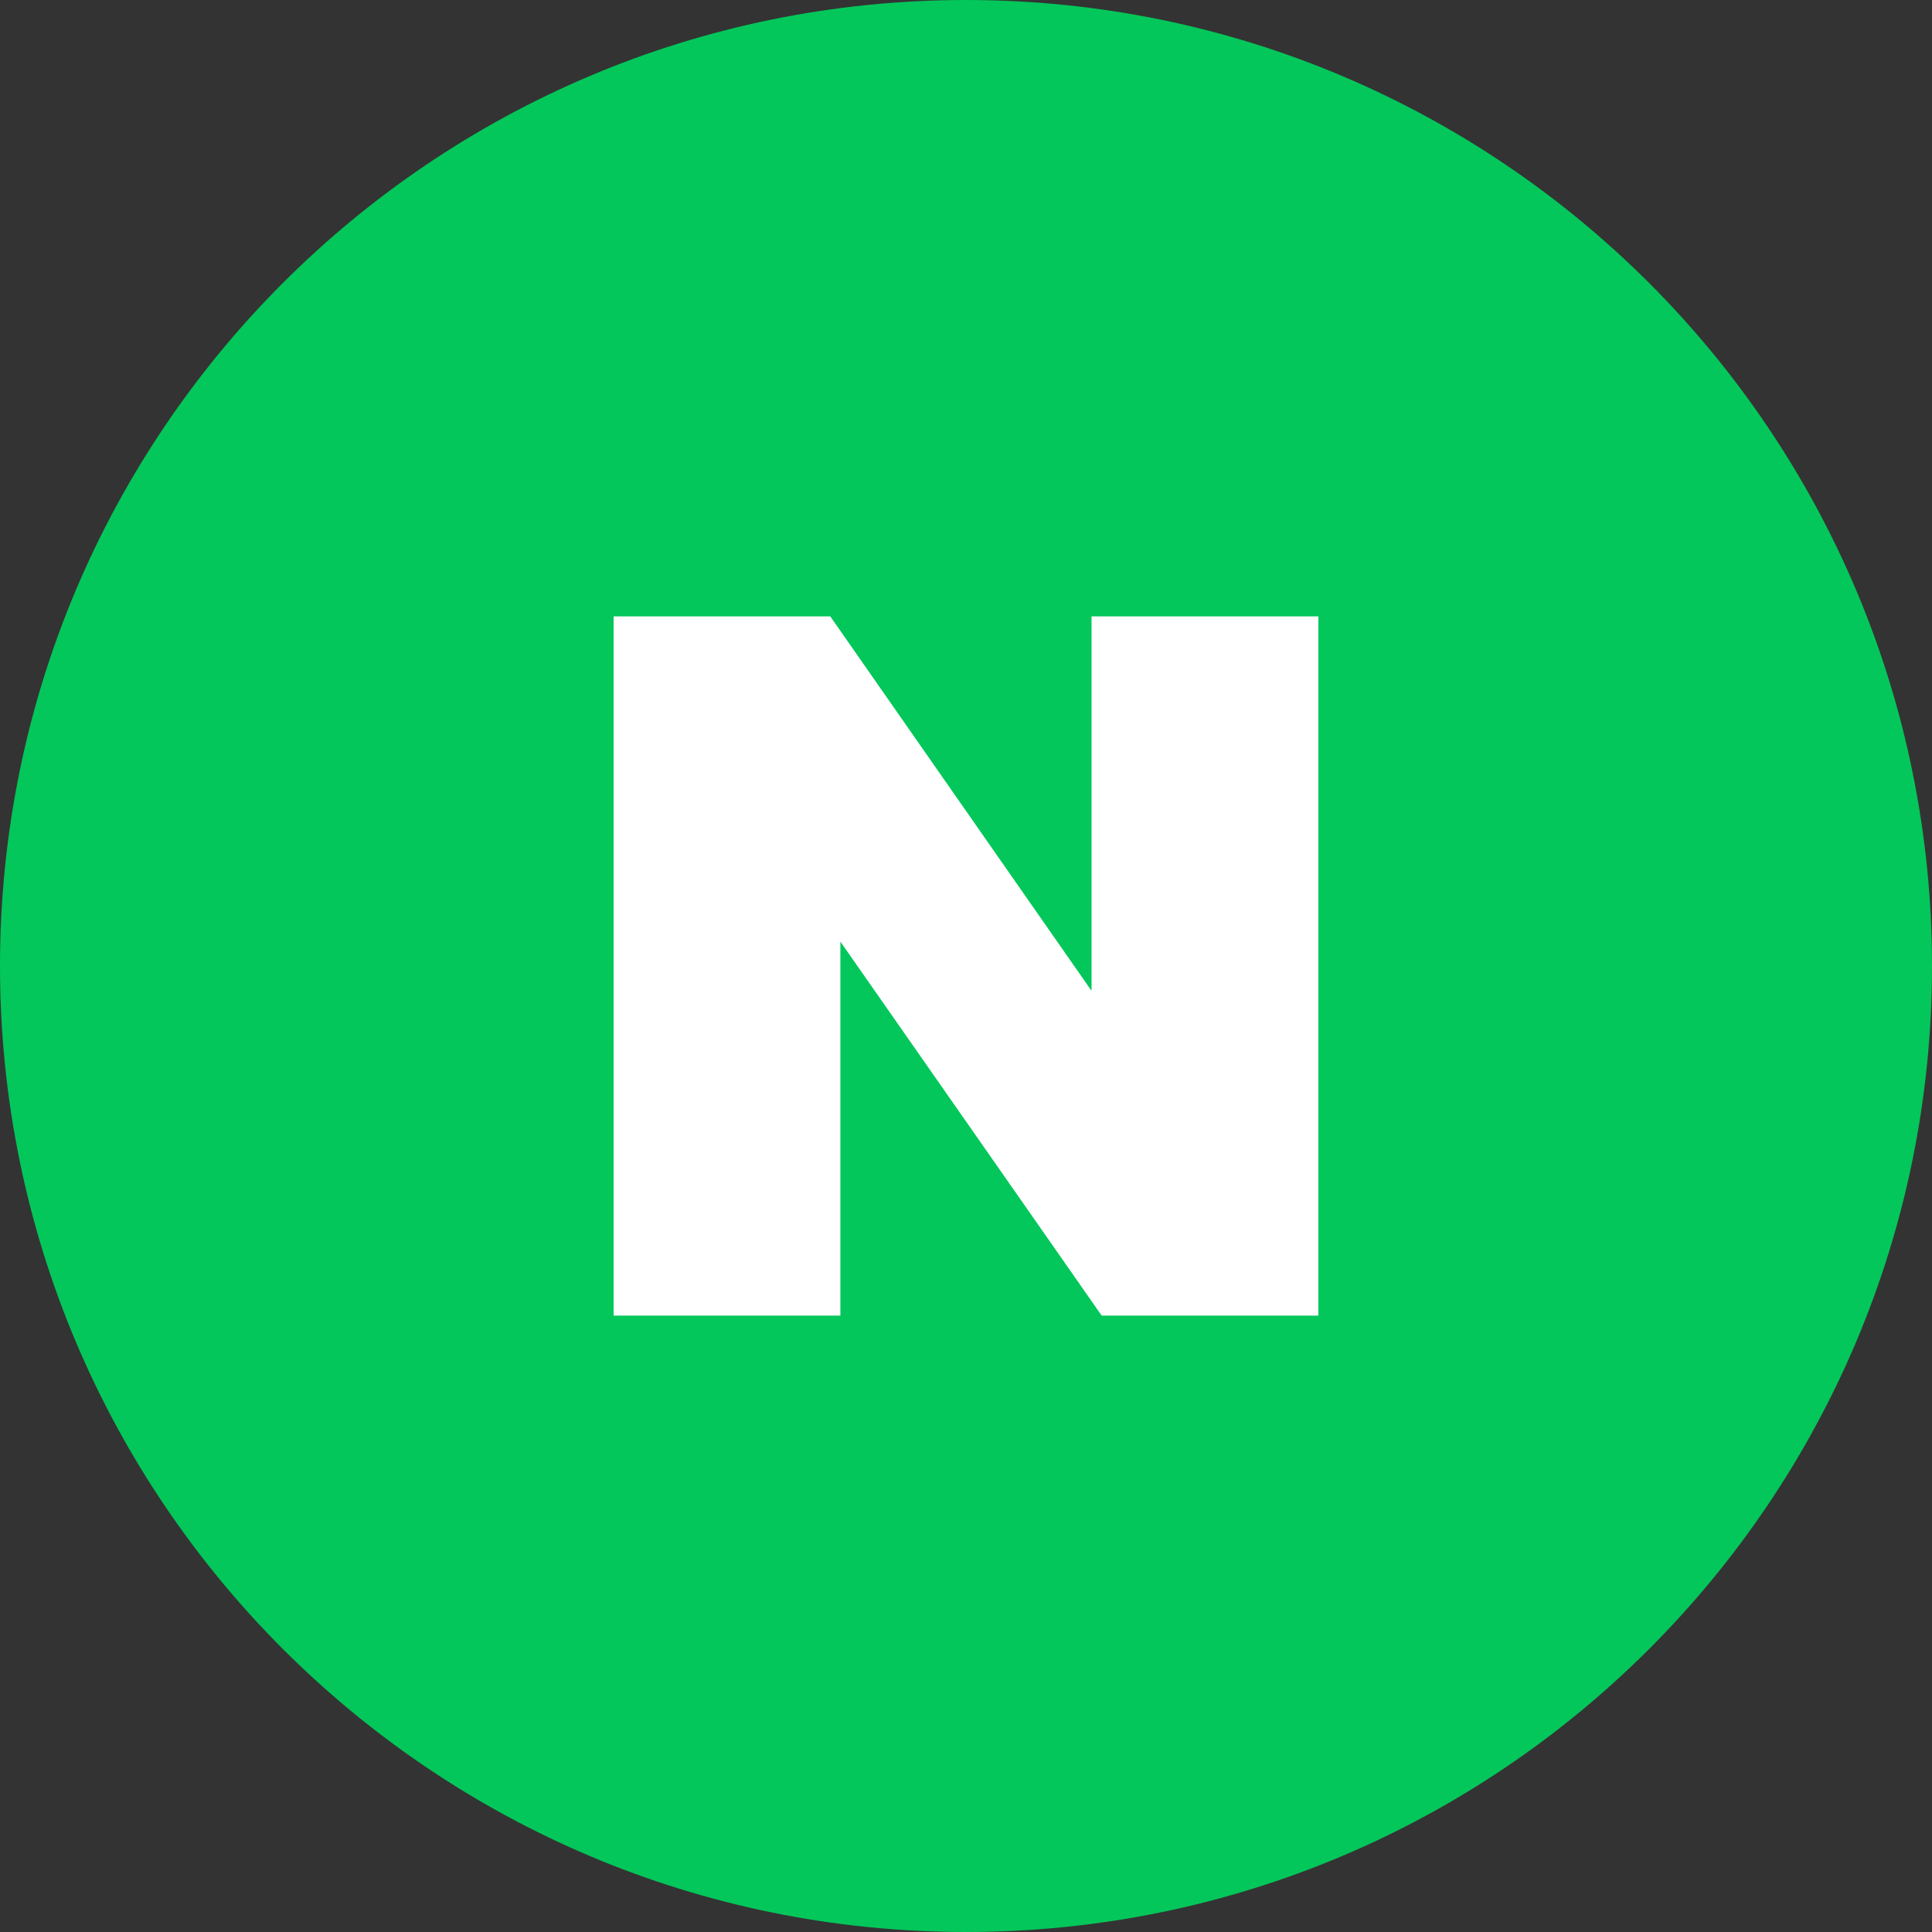 <svg width="48" height="48" viewBox="0 0 48 48" fill="none" xmlns="http://www.w3.org/2000/svg">
<rect x="0" y="0" width="48" height="48" fill="#333333" stroke="none"/>
<path d="M48 24C48 10.745 37.255 0 24 0C10.745 0 0 10.745 0 24C0 37.255 10.745 48 24 48C37.255 48 48 37.255 48 24Z" fill="#03C75A"/>
<path d="M27.119 24.617L20.628 15.314H15.245V32.686H20.879V23.394L27.371 32.686H32.754V15.314H27.119V24.617Z" fill="white"/>
</svg>
